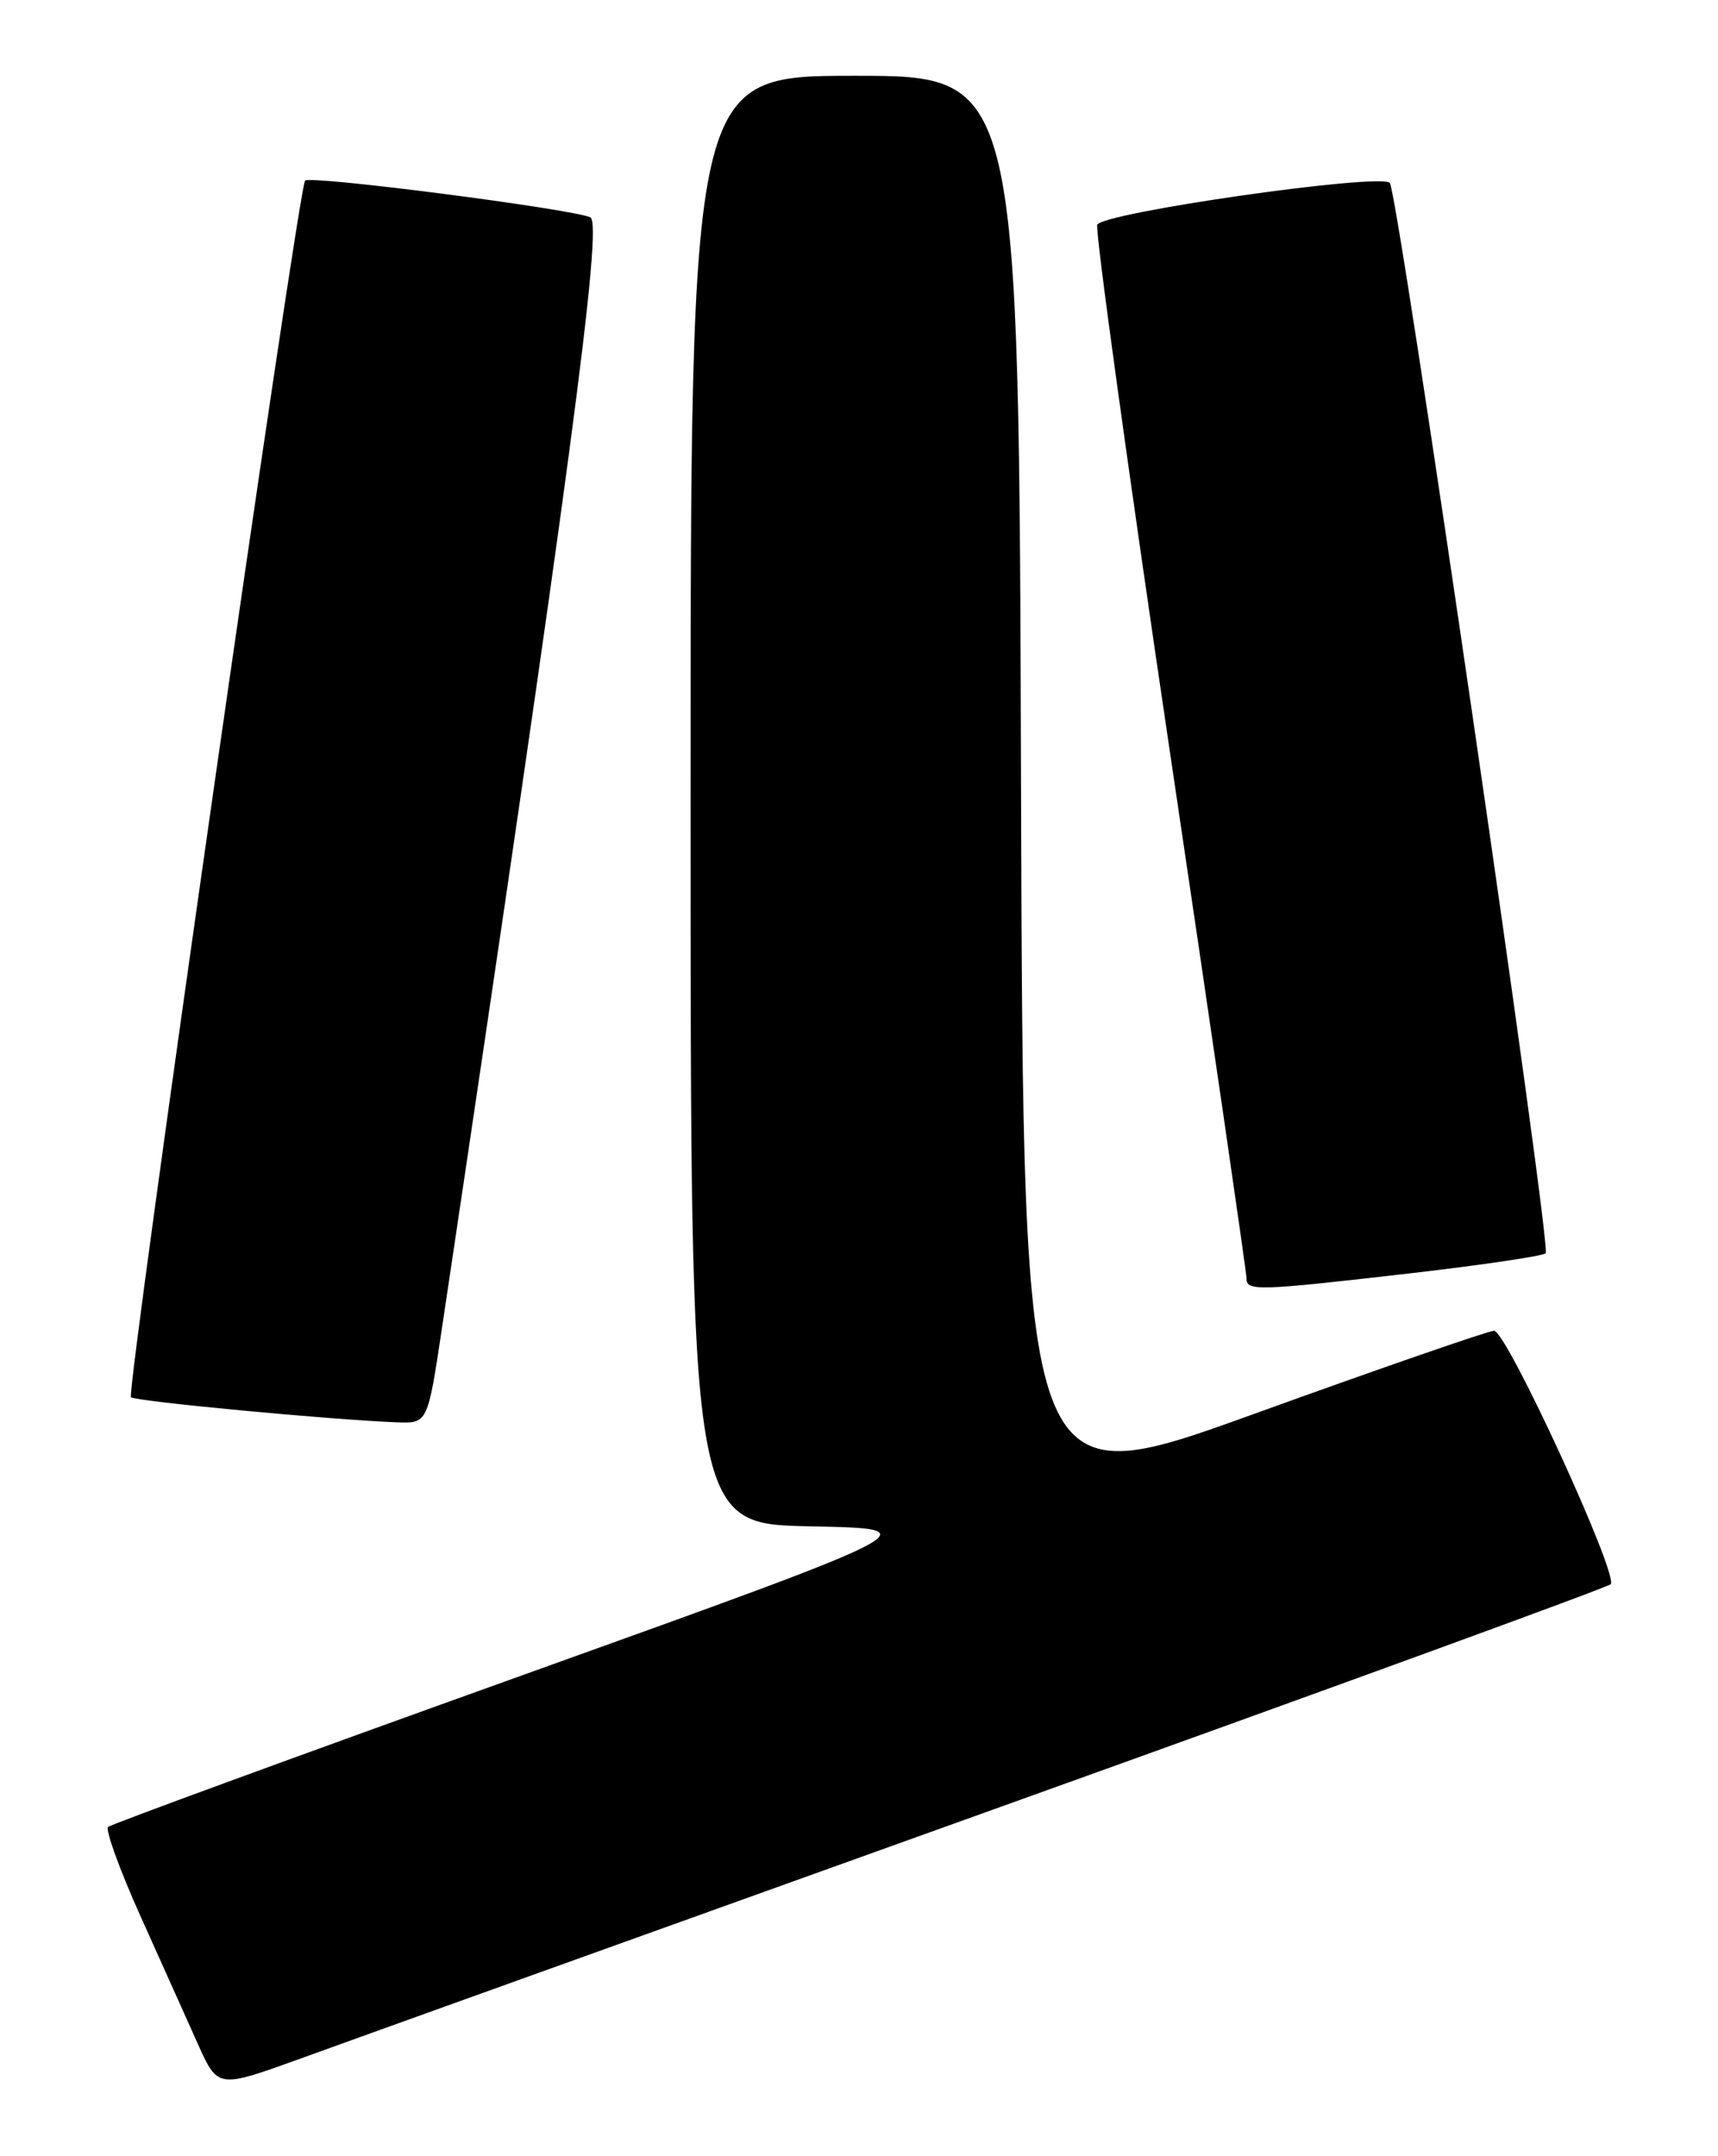 <?xml version="1.0" encoding="UTF-8" standalone="no"?>
<!DOCTYPE svg PUBLIC "-//W3C//DTD SVG 1.1//EN" "http://www.w3.org/Graphics/SVG/1.1/DTD/svg11.dtd" >
<svg xmlns="http://www.w3.org/2000/svg" xmlns:xlink="http://www.w3.org/1999/xlink" version="1.1" viewBox="0 0 204 256">
 <g >
 <path fill="currentColor"
d=" M 118.00 214.82 C 157.88 200.51 190.84 188.48 191.25 188.10 C 192.29 187.13 178.89 158.00 177.41 158.00 C 176.76 158.00 163.91 162.45 148.86 167.89 C 121.50 177.78 121.50 177.78 121.24 93.39 C 120.99 9.00 120.99 9.00 101.49 9.00 C 82.00 9.00 82.00 9.00 82.00 94.97 C 82.00 180.95 82.00 180.95 96.25 181.22 C 110.50 181.50 110.50 181.50 62.00 198.91 C 35.33 208.48 13.21 216.58 12.84 216.91 C 12.48 217.23 14.21 222.00 16.68 227.50 C 19.15 233.00 22.23 239.85 23.52 242.73 C 25.87 247.96 25.87 247.96 35.69 244.41 C 41.08 242.45 78.12 229.14 118.00 214.82 Z  M 52.47 157.75 C 67.71 55.79 71.62 26.48 70.09 25.80 C 67.79 24.79 36.86 20.80 36.23 21.44 C 35.43 22.23 14.96 165.29 15.55 165.89 C 16.04 166.38 39.52 168.59 47.14 168.87 C 50.78 169.00 50.78 169.00 52.47 157.75 Z  M 167.72 151.15 C 176.09 150.18 183.21 149.12 183.54 148.80 C 184.25 148.08 166.01 22.84 165.03 21.72 C 163.96 20.51 130.84 25.25 130.29 26.69 C 130.03 27.37 133.91 55.51 138.91 89.22 C 143.92 122.92 148.01 151.06 148.01 151.75 C 148.00 153.32 149.13 153.29 167.72 151.15 Z "/>
</g>
</svg>
